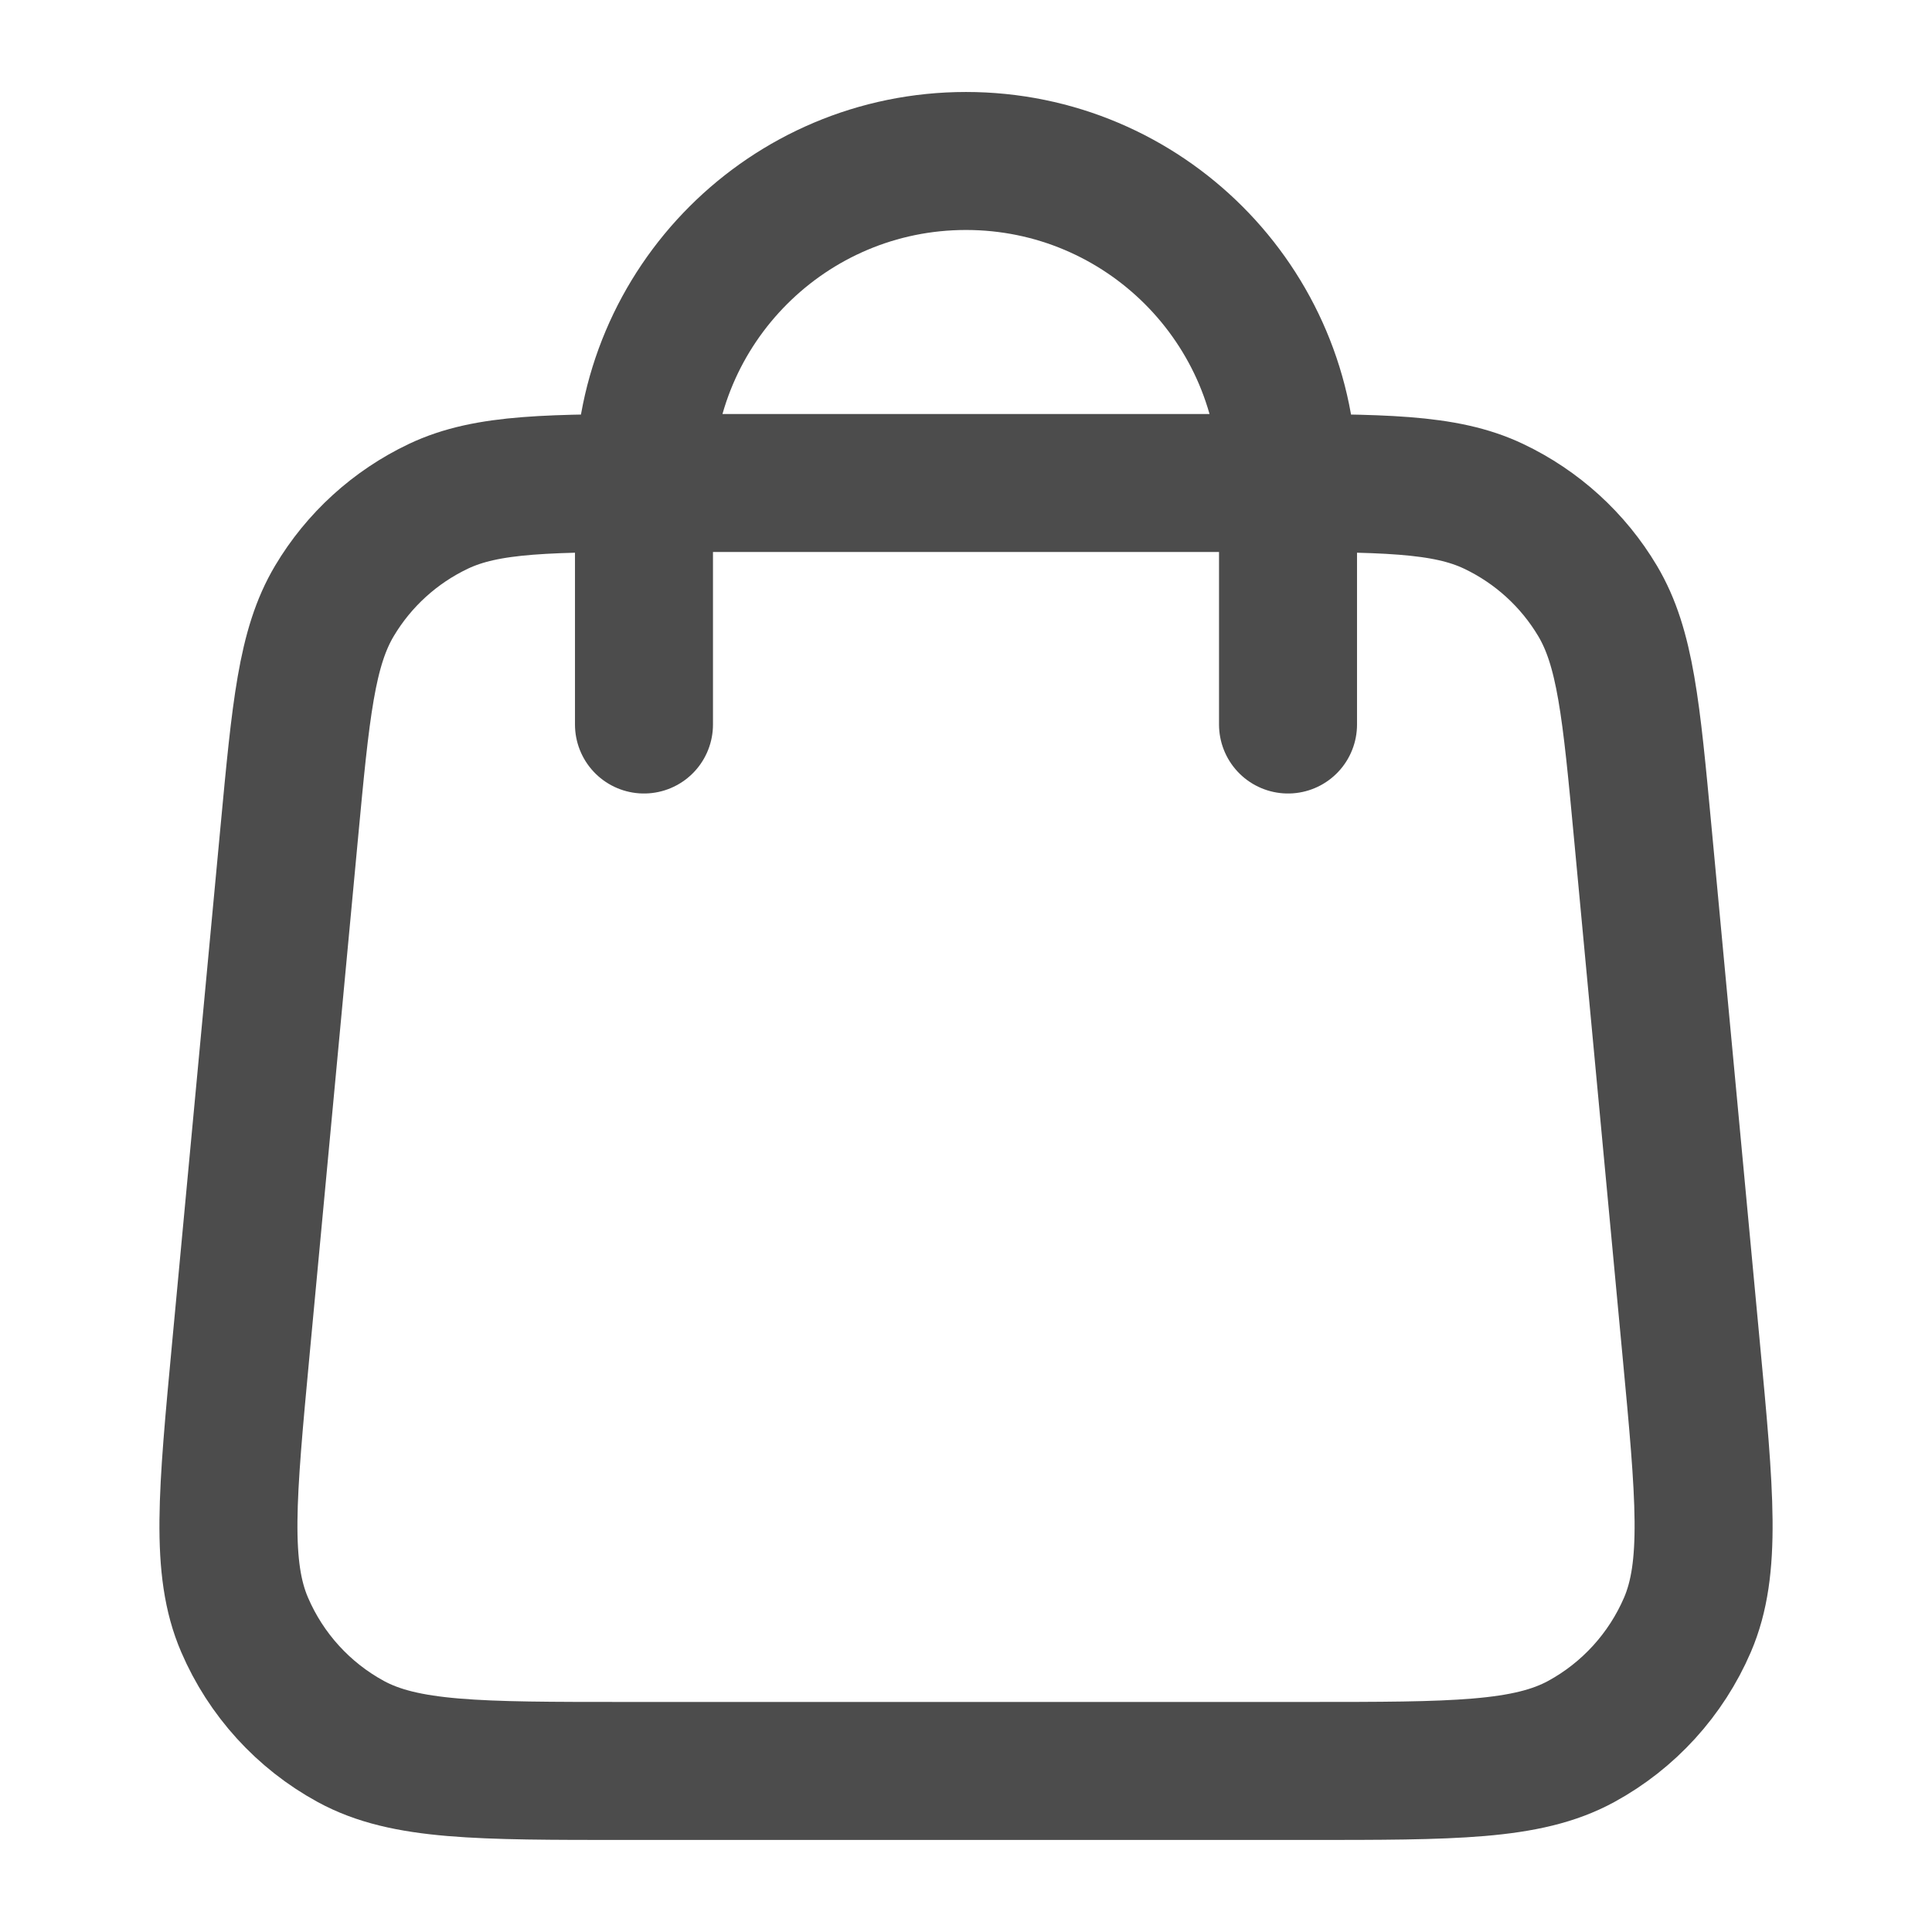 <svg width="28" height="28" viewBox="0 0 28 28" fill="none" xmlns="http://www.w3.org/2000/svg">
<path d="M18.667 10.5V7C18.667 4.422 16.577 2.333 14 2.333C11.423 2.333 9.333 4.422 9.333 7V10.5M4.191 12.077L3.491 19.544C3.292 21.667 3.192 22.728 3.545 23.548C3.854 24.268 4.396 24.864 5.084 25.239C5.868 25.666 6.934 25.666 9.066 25.666H18.934C21.066 25.666 22.132 25.666 22.916 25.239C23.604 24.864 24.146 24.268 24.456 23.548C24.808 22.728 24.709 21.667 24.509 19.544L23.809 12.077C23.641 10.284 23.557 9.388 23.154 8.71C22.799 8.113 22.274 7.636 21.647 7.338C20.935 7 20.035 7 18.234 7L9.766 7C7.966 7 7.065 7 6.353 7.338C5.726 7.636 5.201 8.113 4.846 8.71C4.443 9.388 4.359 10.284 4.191 12.077Z" stroke="#4C4C4C" stroke-width="2" stroke-linecap="round" stroke-linejoin="round"/>
</svg>
